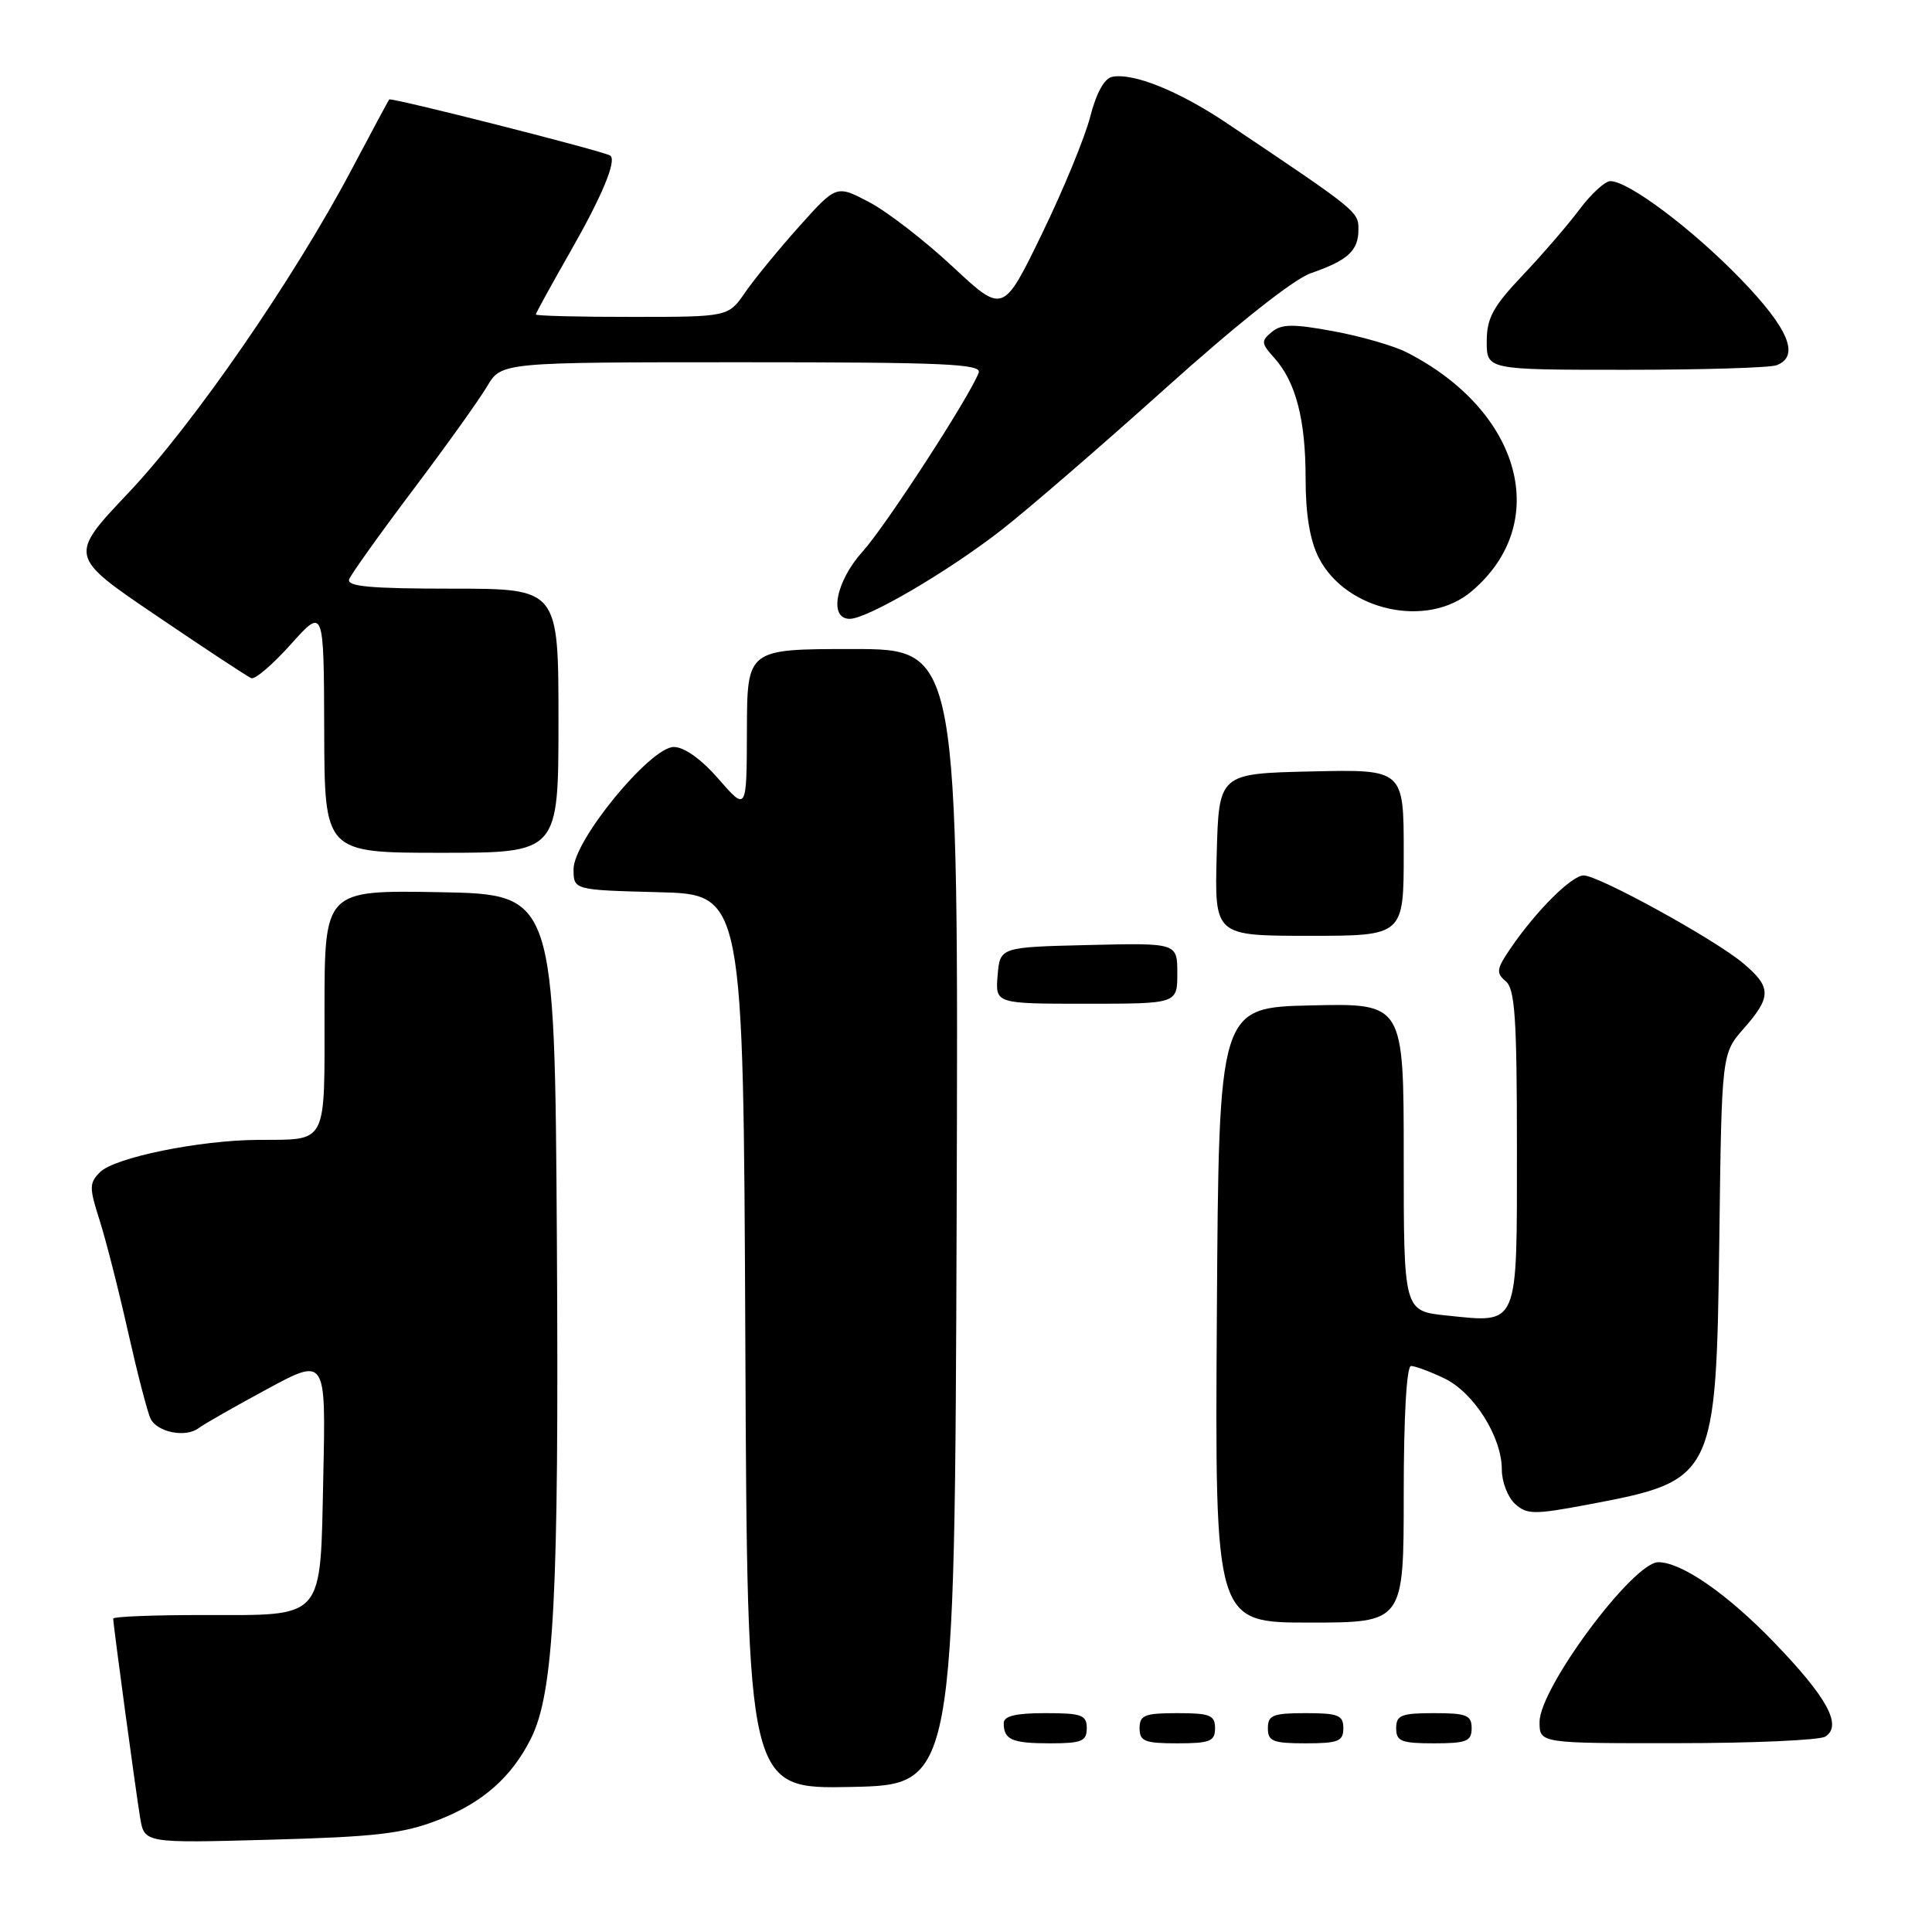 <?xml version="1.0" encoding="UTF-8" standalone="no"?>
<!DOCTYPE svg PUBLIC "-//W3C//DTD SVG 1.1//EN" "http://www.w3.org/Graphics/SVG/1.1/DTD/svg11.dtd" >
<svg xmlns="http://www.w3.org/2000/svg" xmlns:xlink="http://www.w3.org/1999/xlink" version="1.1" viewBox="0 0 256 256">
 <g >
 <path fill="currentColor"
d=" M 58.07 241.16 C 63.93 238.88 67.75 235.53 70.33 230.41 C 73.41 224.30 74.08 211.51 73.79 164.50 C 73.50 118.50 73.50 118.50 58.25 118.22 C 43.00 117.95 43.00 117.95 43.00 133.87 C 43.00 151.95 43.50 150.98 34.17 151.04 C 26.39 151.09 15.20 153.38 13.26 155.31 C 11.81 156.76 11.81 157.35 13.20 161.70 C 14.04 164.34 15.74 171.00 16.97 176.50 C 18.21 182.00 19.55 187.18 19.96 188.00 C 20.85 189.79 24.62 190.53 26.31 189.24 C 26.96 188.74 31.03 186.42 35.34 184.09 C 43.18 179.85 43.18 179.85 42.84 195.51 C 42.42 214.93 43.22 214.00 26.81 214.00 C 20.31 214.00 15.00 214.21 15.00 214.47 C 15.00 215.28 17.99 237.37 18.57 240.86 C 19.13 244.23 19.13 244.23 35.82 243.77 C 49.82 243.39 53.39 242.97 58.07 241.16 Z  M 126.76 161.25 C 127.01 86.00 127.01 86.00 113.01 86.00 C 99.00 86.00 99.00 86.00 98.97 96.75 C 98.94 107.50 98.94 107.50 95.22 103.23 C 92.91 100.58 90.66 98.97 89.27 98.98 C 86.15 99.01 76.00 111.37 76.00 115.16 C 76.00 117.93 76.00 117.93 87.25 118.22 C 98.50 118.50 98.50 118.50 98.76 177.78 C 99.02 237.06 99.02 237.06 112.76 236.78 C 126.50 236.50 126.50 236.50 126.76 161.25 Z  M 144.00 229.00 C 144.00 227.24 143.33 227.00 138.50 227.00 C 134.58 227.00 133.00 227.38 133.00 228.33 C 133.00 230.53 134.09 231.00 139.17 231.00 C 143.33 231.00 144.00 230.72 144.00 229.00 Z  M 161.00 229.00 C 161.00 227.27 160.33 227.00 156.00 227.00 C 151.67 227.00 151.00 227.27 151.00 229.00 C 151.00 230.73 151.67 231.00 156.00 231.00 C 160.33 231.00 161.00 230.73 161.00 229.00 Z  M 178.00 229.00 C 178.00 227.27 177.33 227.00 173.00 227.00 C 168.67 227.00 168.00 227.27 168.00 229.00 C 168.00 230.73 168.67 231.00 173.00 231.00 C 177.33 231.00 178.00 230.73 178.00 229.00 Z  M 195.00 229.00 C 195.00 227.27 194.33 227.00 190.00 227.00 C 185.67 227.00 185.00 227.27 185.00 229.00 C 185.00 230.73 185.67 231.00 190.00 231.00 C 194.33 231.00 195.00 230.73 195.00 229.00 Z  M 241.86 230.11 C 244.15 228.66 242.14 224.95 235.10 217.65 C 228.91 211.22 222.82 207.00 219.74 207.00 C 216.39 207.00 204.00 223.66 204.00 228.17 C 204.00 231.00 204.00 231.00 222.25 230.98 C 232.29 230.98 241.11 230.58 241.86 230.11 Z  M 186.00 198.00 C 186.00 187.73 186.38 181.00 186.97 181.00 C 187.50 181.00 189.47 181.73 191.36 182.63 C 195.29 184.51 199.00 190.38 199.00 194.73 C 199.00 196.36 199.79 198.40 200.75 199.27 C 202.33 200.70 203.26 200.71 210.44 199.36 C 227.27 196.18 227.40 195.91 227.82 164.06 C 228.13 139.61 228.13 139.61 231.07 136.27 C 234.76 132.07 234.74 130.80 230.96 127.62 C 227.21 124.46 211.83 116.00 209.84 116.00 C 208.26 116.00 203.56 120.68 200.17 125.64 C 198.29 128.38 198.21 128.93 199.51 130.01 C 200.74 131.03 201.00 134.86 201.00 152.09 C 201.00 176.09 201.33 175.30 191.67 174.31 C 186.00 173.72 186.00 173.72 186.00 153.33 C 186.00 132.94 186.00 132.94 173.75 133.22 C 161.50 133.50 161.50 133.50 161.24 174.25 C 160.98 215.00 160.98 215.00 173.49 215.00 C 186.00 215.00 186.00 215.00 186.00 198.00 Z  M 156.00 128.97 C 156.00 124.94 156.00 124.94 144.25 125.22 C 132.50 125.50 132.50 125.50 132.19 129.25 C 131.88 133.00 131.88 133.00 143.94 133.00 C 156.00 133.00 156.00 133.00 156.00 128.97 Z  M 186.00 112.97 C 186.00 101.94 186.00 101.94 173.75 102.22 C 161.50 102.50 161.50 102.50 161.22 113.25 C 160.93 124.00 160.93 124.00 173.47 124.00 C 186.00 124.00 186.00 124.00 186.00 112.97 Z  M 74.00 95.50 C 74.00 78.00 74.00 78.00 59.89 78.00 C 49.02 78.00 45.90 77.71 46.27 76.75 C 46.54 76.06 50.33 70.75 54.70 64.95 C 59.08 59.14 63.50 52.96 64.54 51.20 C 66.43 48.00 66.43 48.00 98.32 48.00 C 125.19 48.00 130.13 48.22 129.68 49.39 C 128.44 52.63 117.36 69.70 114.31 73.07 C 110.74 77.04 109.78 82.00 112.59 82.00 C 114.91 82.00 125.57 75.77 132.64 70.27 C 136.02 67.65 145.80 59.20 154.38 51.50 C 163.88 42.96 171.41 37.00 173.67 36.21 C 178.61 34.50 180.00 33.22 180.00 30.41 C 180.00 28.03 179.92 27.96 162.50 16.28 C 156.22 12.07 150.16 9.62 147.37 10.18 C 146.33 10.38 145.25 12.35 144.45 15.50 C 143.74 18.25 140.86 25.24 138.04 31.03 C 132.92 41.57 132.92 41.57 126.21 35.31 C 122.52 31.87 117.55 28.03 115.16 26.78 C 110.83 24.50 110.83 24.50 105.90 30.00 C 103.20 33.02 99.97 36.96 98.74 38.74 C 96.50 41.99 96.50 41.99 83.75 41.99 C 76.74 42.00 71.00 41.85 71.00 41.67 C 71.00 41.49 73.04 37.78 75.53 33.42 C 79.76 26.02 81.74 21.29 80.87 20.62 C 80.15 20.07 51.80 12.87 51.57 13.18 C 51.44 13.36 49.19 17.55 46.57 22.50 C 38.91 36.98 25.64 56.19 17.05 65.27 C 9.08 73.69 9.08 73.69 20.74 81.59 C 27.15 85.94 32.80 89.66 33.29 89.86 C 33.79 90.07 36.15 88.04 38.55 85.36 C 42.91 80.50 42.91 80.50 42.96 96.75 C 43.00 113.00 43.00 113.00 58.50 113.00 C 74.00 113.00 74.00 113.00 74.00 95.50 Z  M 194.96 78.38 C 205.66 69.38 201.64 54.48 186.40 46.69 C 184.70 45.82 180.33 44.56 176.70 43.89 C 171.34 42.90 169.80 42.92 168.52 43.99 C 167.08 45.18 167.11 45.50 168.83 47.40 C 171.70 50.59 173.00 55.56 173.00 63.40 C 173.00 68.19 173.57 71.61 174.75 73.92 C 178.35 80.94 189.09 83.32 194.96 78.38 Z  M 235.42 48.39 C 238.54 47.19 237.00 43.52 230.59 36.91 C 224.20 30.32 215.78 24.00 213.38 24.00 C 212.68 24.00 210.84 25.68 209.30 27.74 C 207.76 29.80 204.36 33.74 201.75 36.49 C 197.82 40.64 197.00 42.15 197.00 45.25 C 197.00 49.00 197.00 49.00 215.42 49.00 C 225.55 49.00 234.55 48.73 235.42 48.39 Z "/>
</g>
</svg>